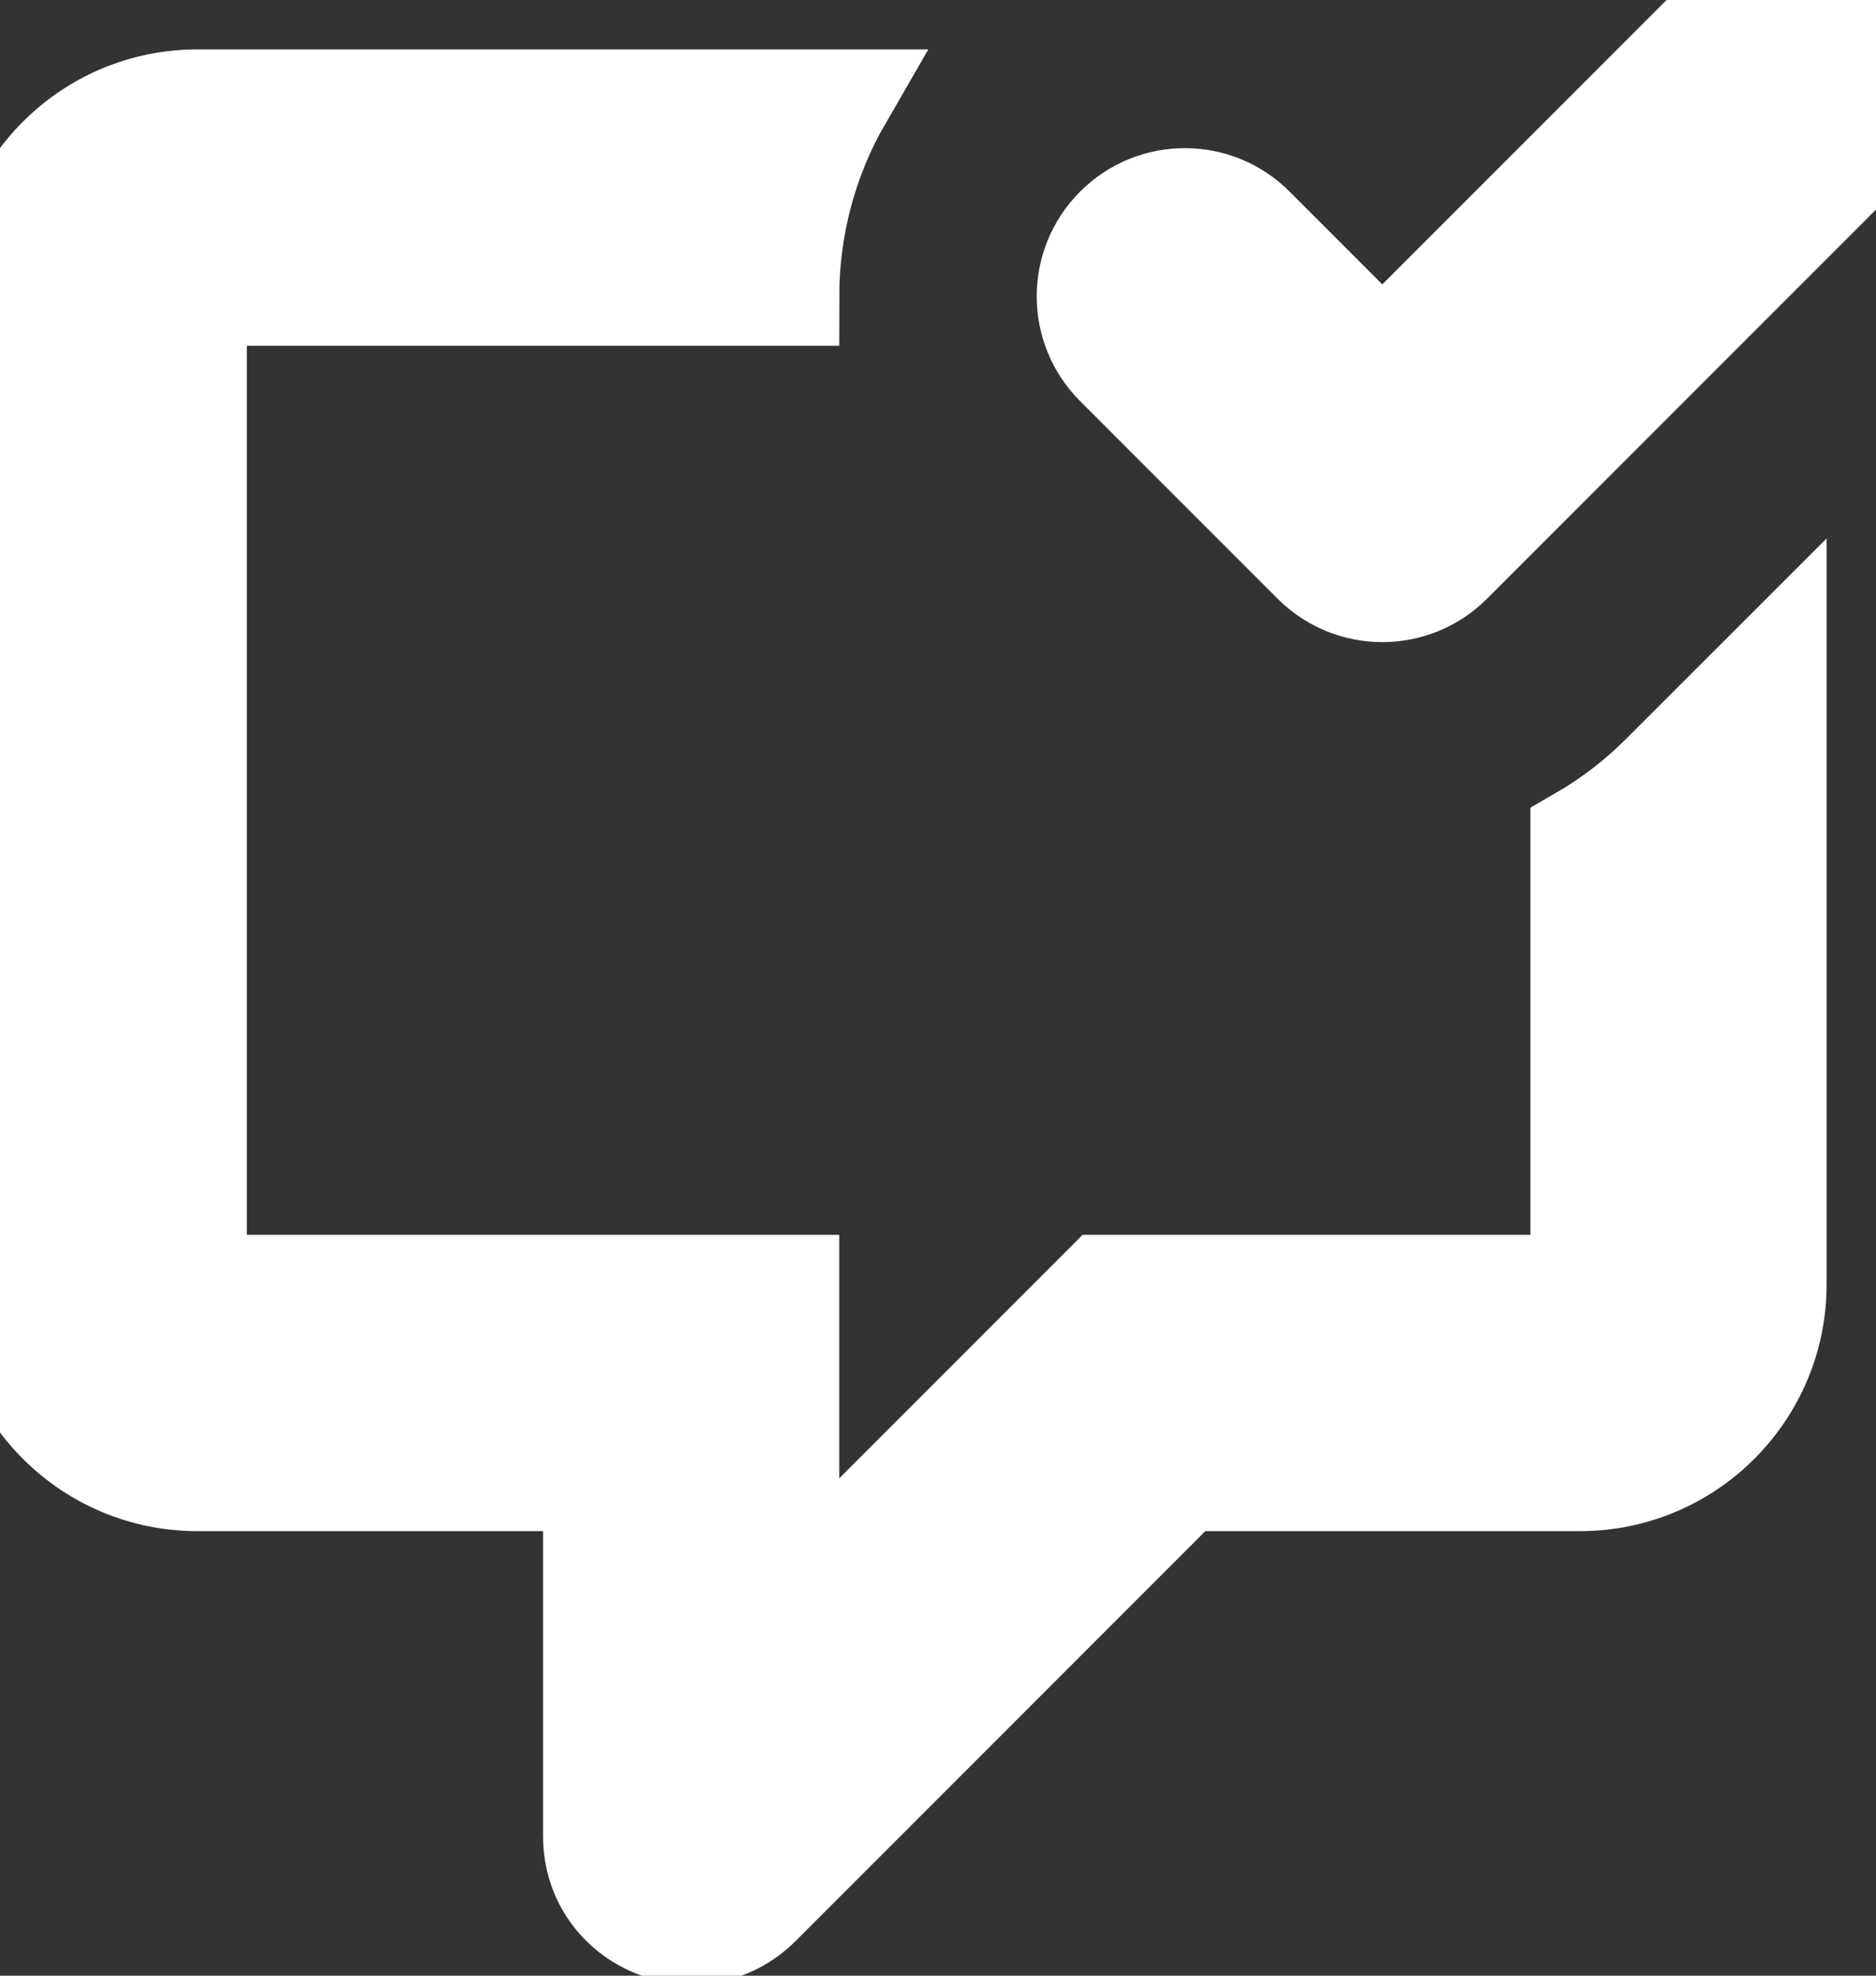 <svg width="19" height="20" viewBox="0 0 19 20" fill="none" xmlns="http://www.w3.org/2000/svg">
<rect x="0" y="0" width="19" height="20" fill="#333333" stroke="none"/>
<path d="M14.707 5.707L18.707 1.707C19.098 1.317 19.098 0.683 18.707 0.293C18.317 -0.098 17.683 -0.098 17.293 0.293L14 3.586L12.707 2.293C12.317 1.902 11.683 1.902 11.293 2.293C10.902 2.683 10.902 3.317 11.293 3.707L13.293 5.707C13.683 6.098 14.317 6.098 14.707 5.707Z" fill="white"/>
<path d="M2 1H8.535C8.178 1.617 8 2.308 8 3H2V13H8V16.172L11.172 13H16V8.465C16.296 8.294 16.575 8.082 16.828 7.828L18 6.657V13C18 14.105 17.105 15 16 15H12L7.707 19.293C7.077 19.923 6 19.477 6 18.586V15H2C0.895 15 0 14.105 0 13V3C0 1.895 0.895 1 2 1Z" fill="white"/>
<path d="M14.707 5.707L18.707 1.707C19.098 1.317 19.098 0.683 18.707 0.293C18.317 -0.098 17.683 -0.098 17.293 0.293L14 3.586L12.707 2.293C12.317 1.902 11.683 1.902 11.293 2.293C10.902 2.683 10.902 3.317 11.293 3.707L13.293 5.707C13.683 6.098 14.317 6.098 14.707 5.707Z" stroke="white"/>
<path d="M2 1H8.535C8.178 1.617 8 2.308 8 3H2V13H8V16.172L11.172 13H16V8.465C16.296 8.294 16.575 8.082 16.828 7.828L18 6.657V13C18 14.105 17.105 15 16 15H12L7.707 19.293C7.077 19.923 6 19.477 6 18.586V15H2C0.895 15 0 14.105 0 13V3C0 1.895 0.895 1 2 1Z" stroke="white"/>
</svg>
